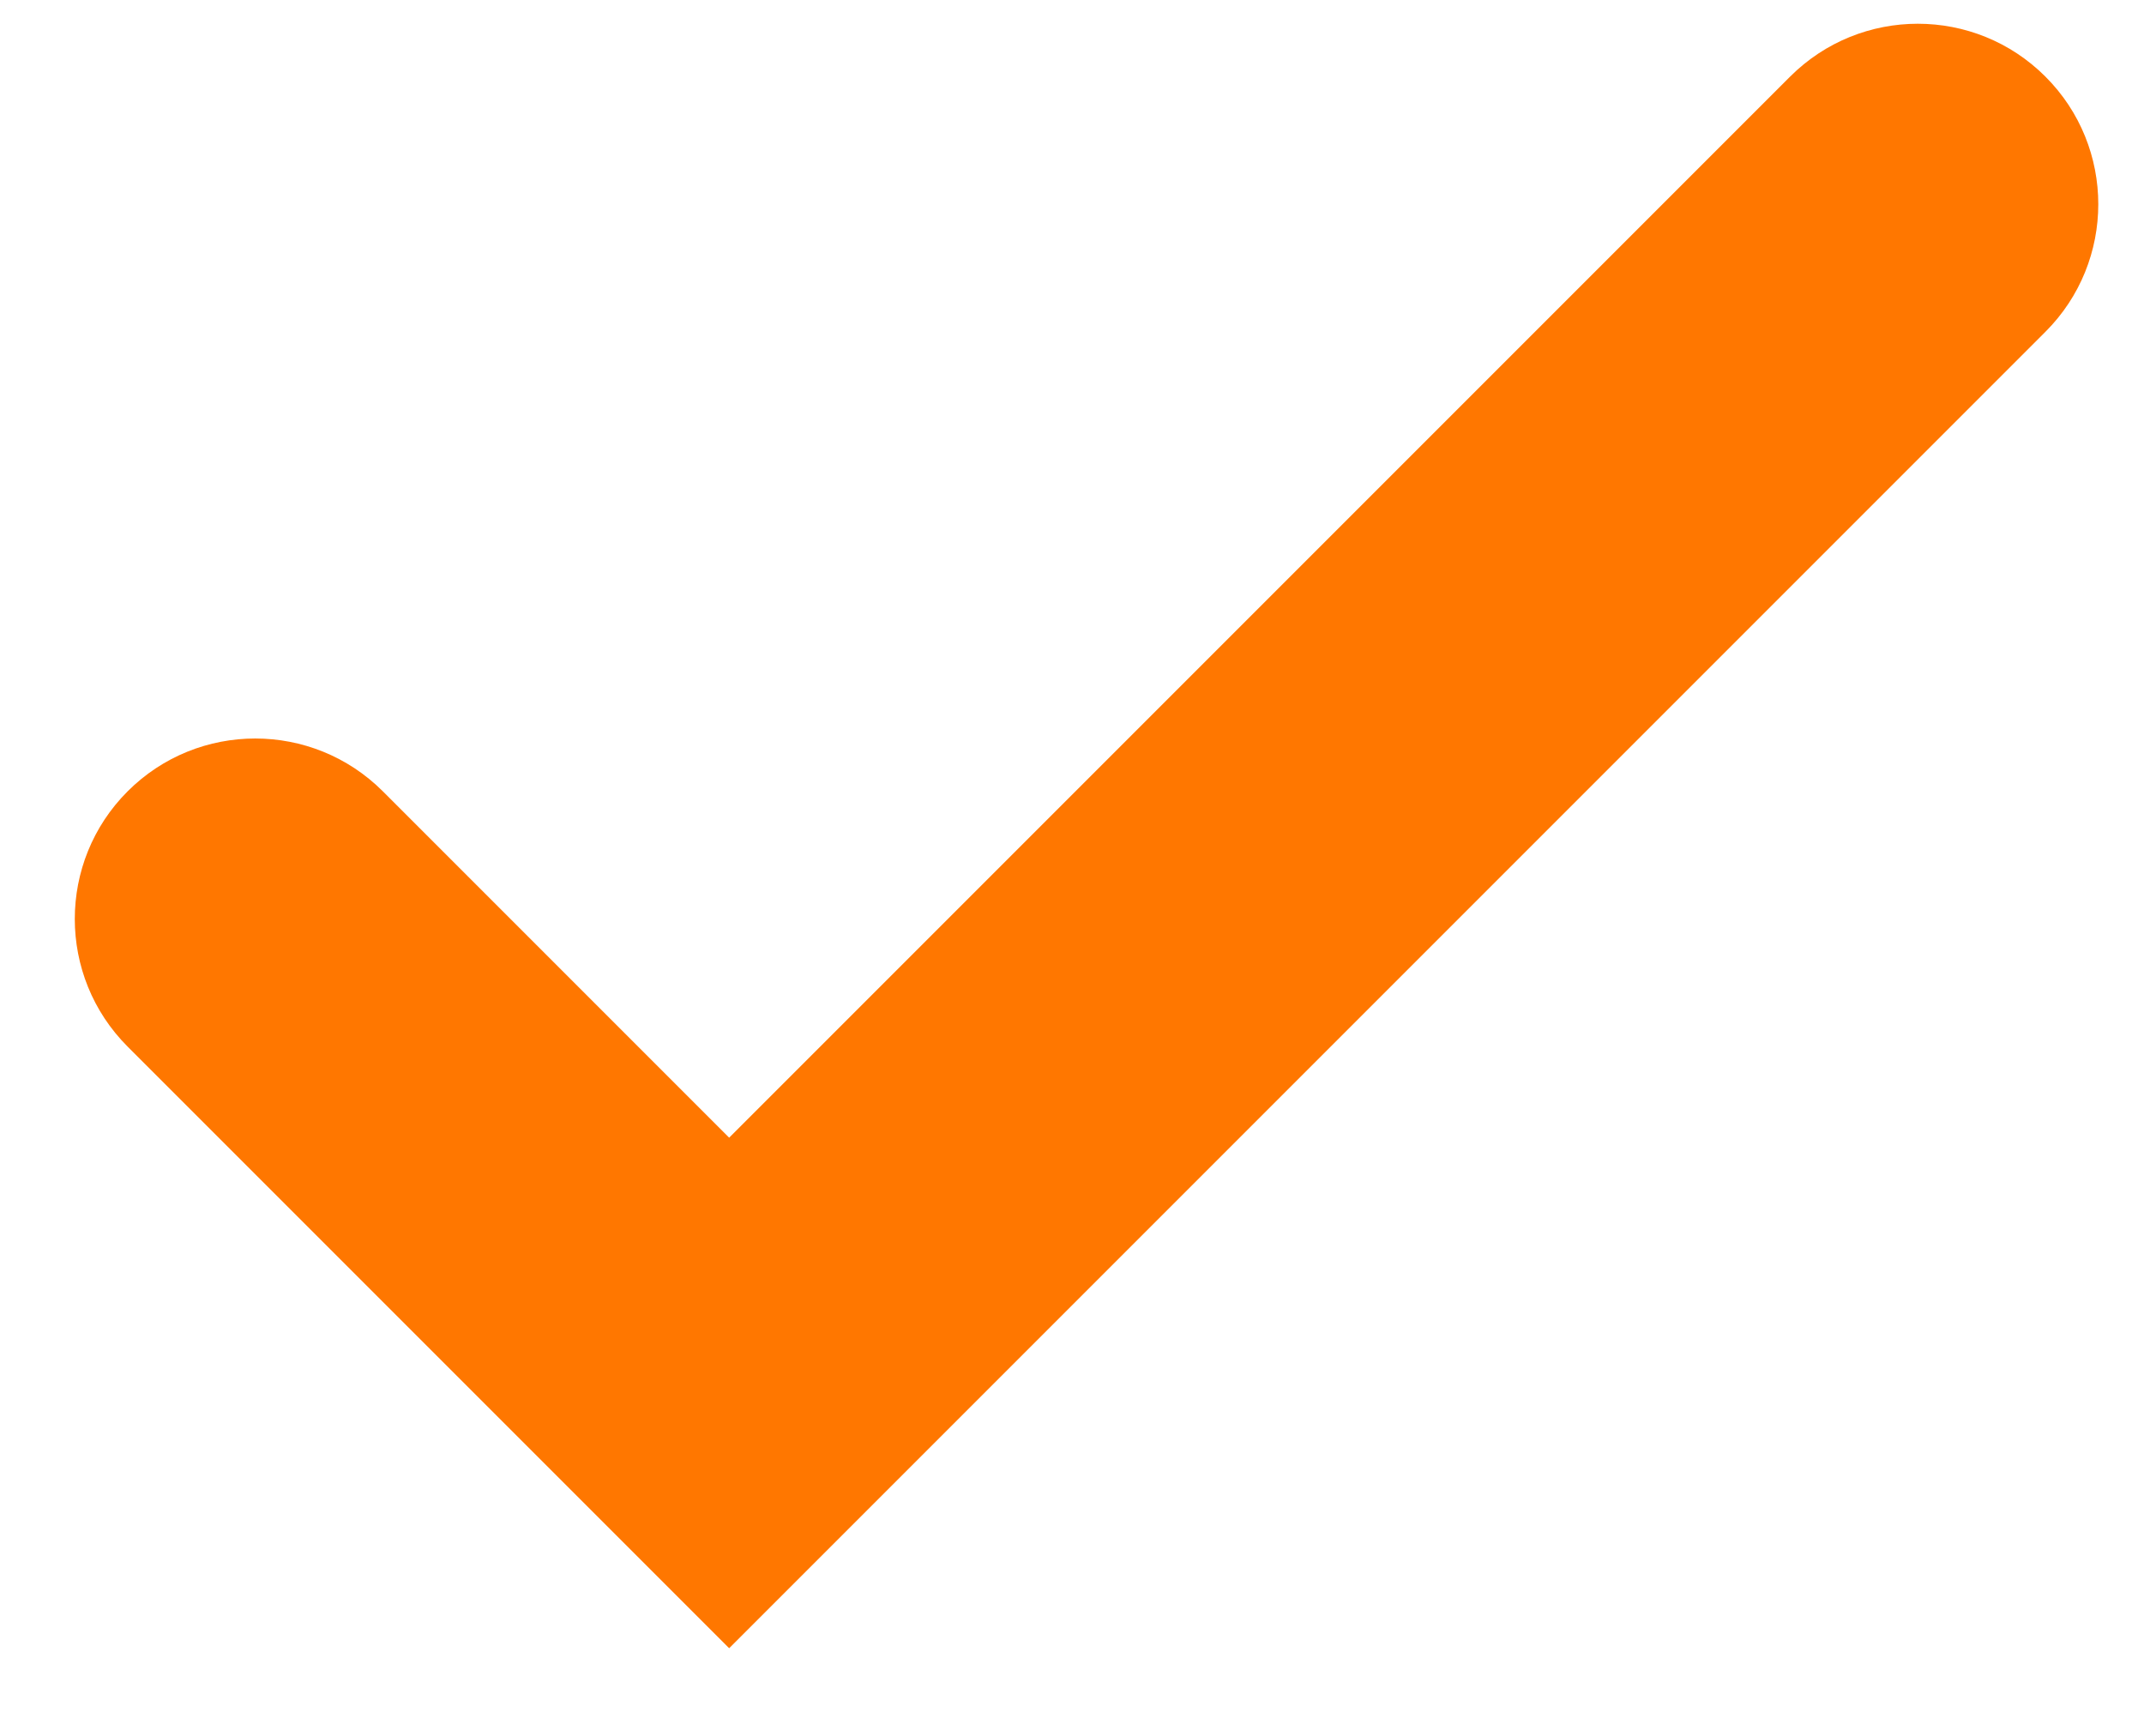 <svg width="21" height="17" viewBox="0 0 21 17" fill="none" xmlns="http://www.w3.org/2000/svg">
<path d="M3.75 7.75C3.06 7.06 1.94 7.06 1.25 7.75C0.56 8.44 0.56 9.56 1.25 10.25L7.142 16.142L20.034 3.25C20.725 2.56 20.725 1.44 20.034 0.75C19.344 0.06 18.225 0.06 17.534 0.75L7.142 11.142L3.75 7.75Z" fill="#FF7700"/>
</svg>
